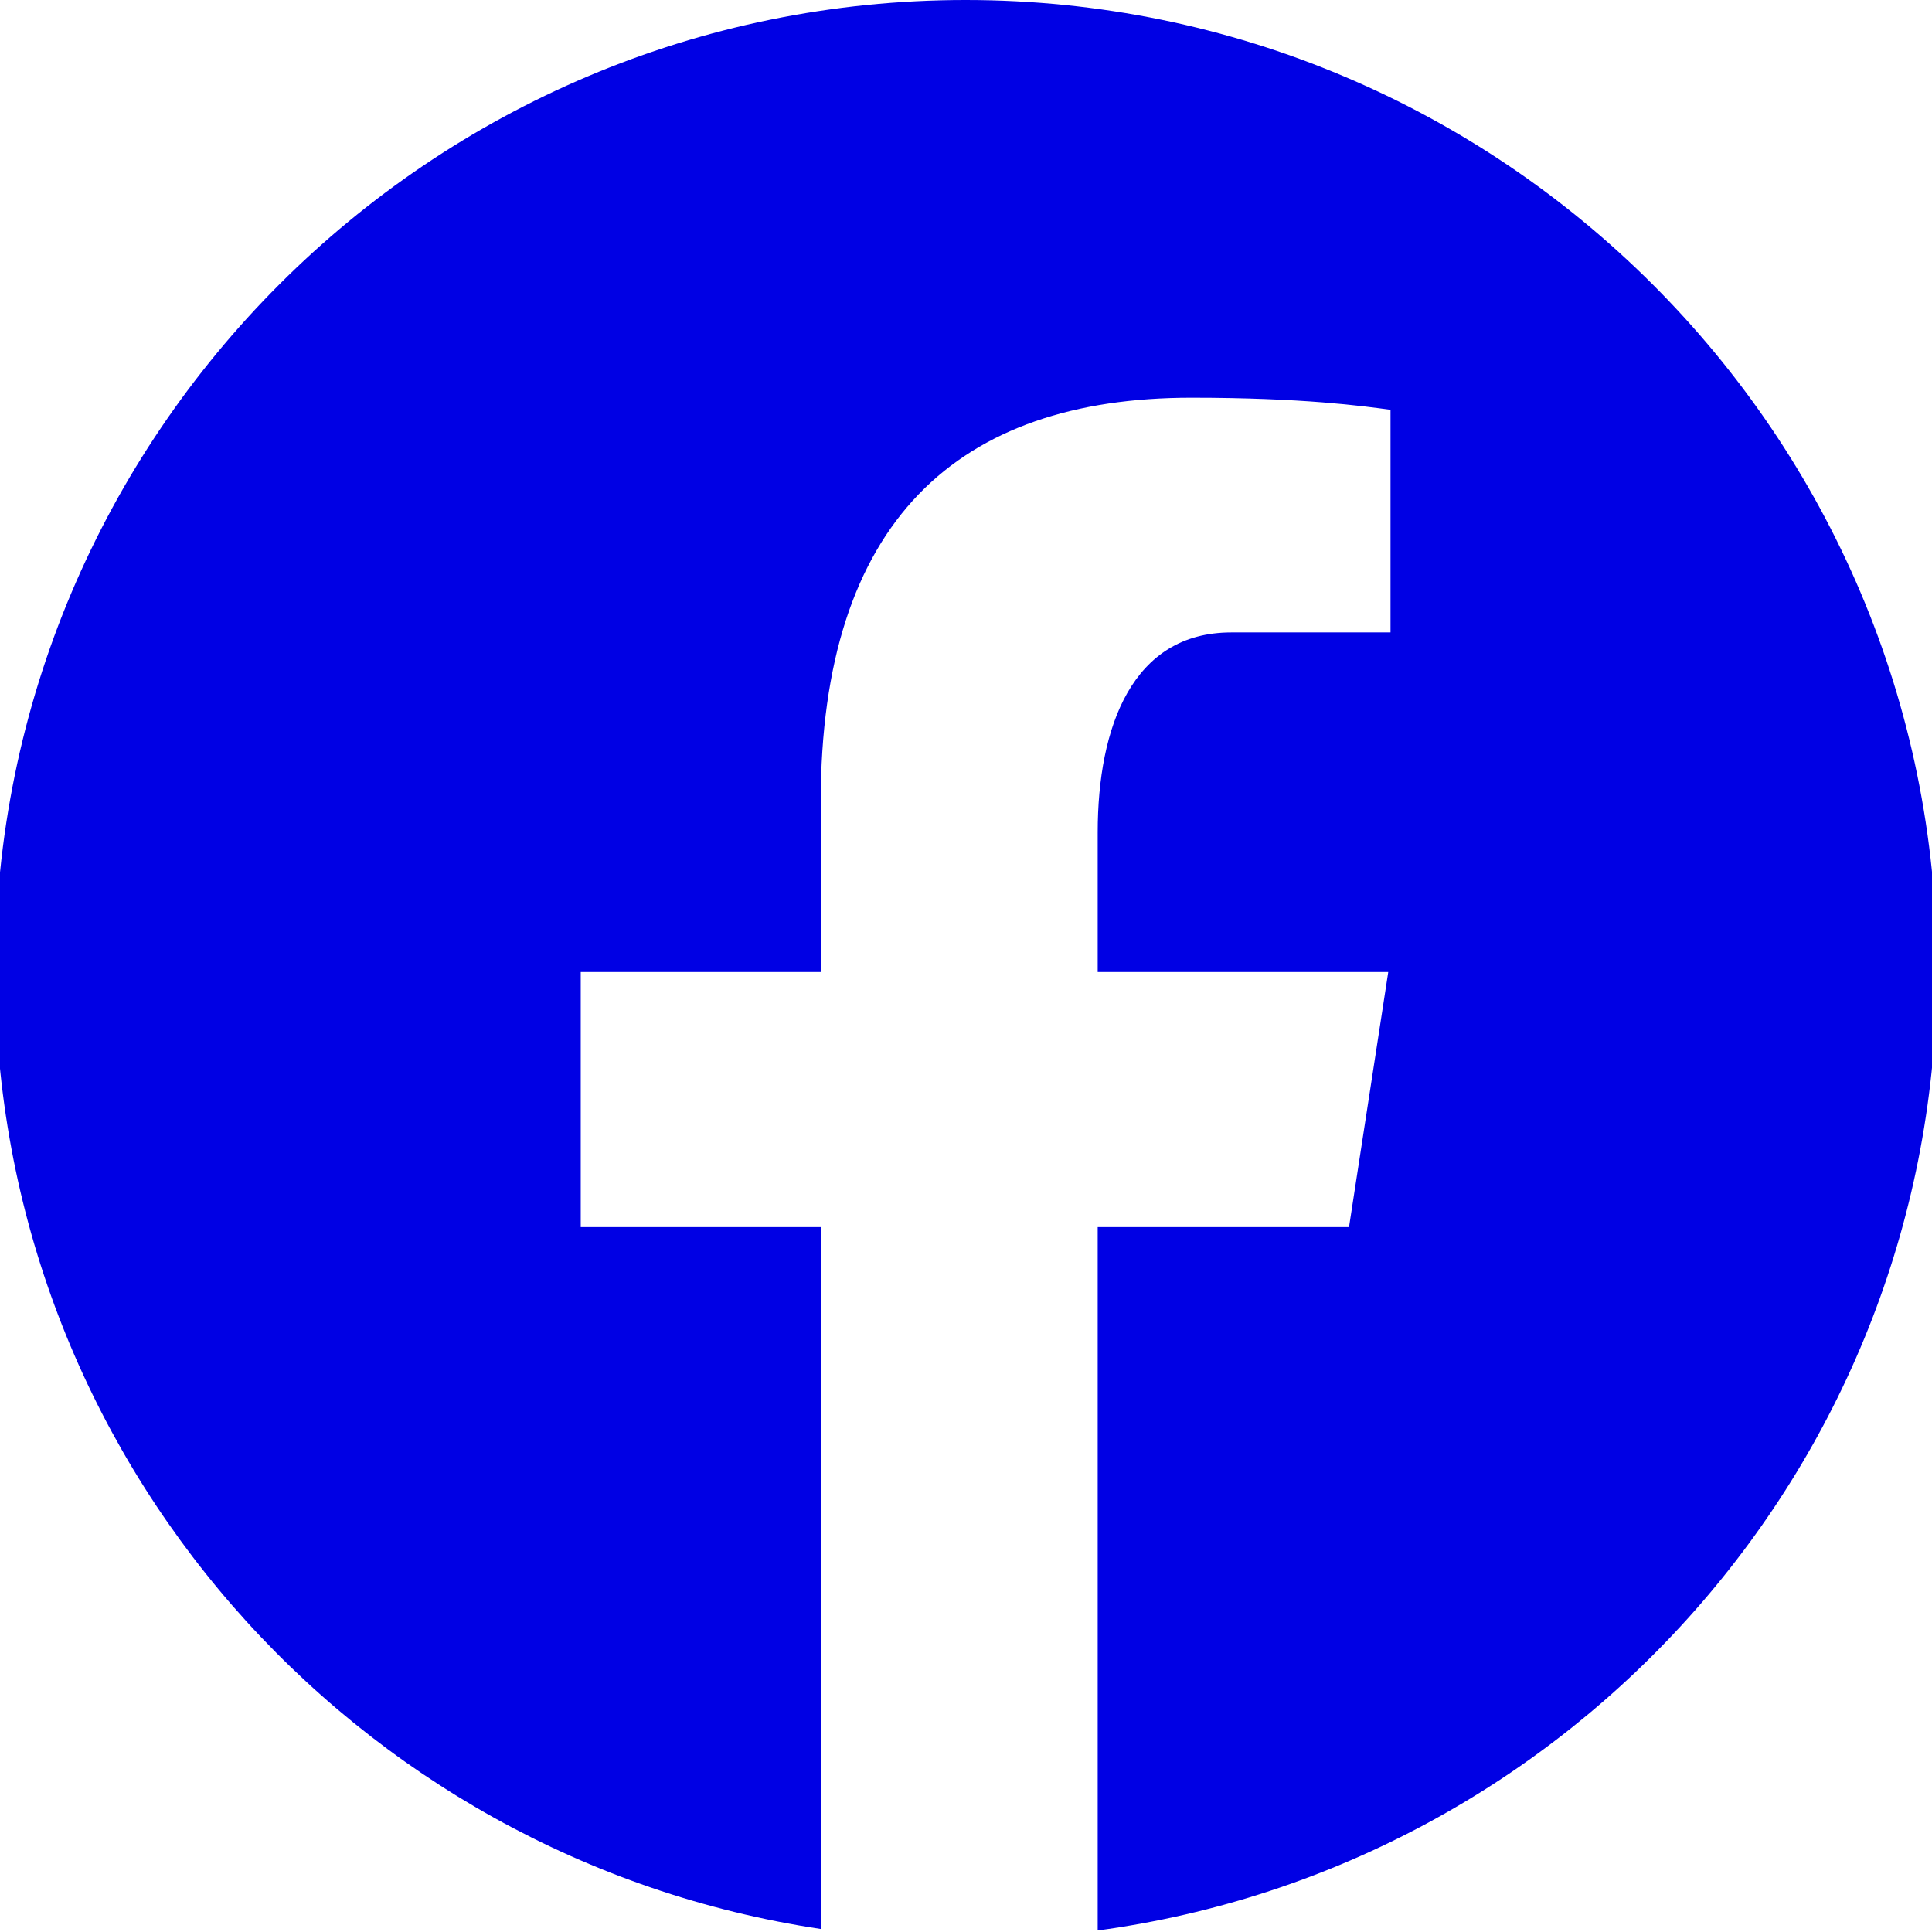<?xml version="1.0" encoding="UTF-8"?>
<svg preserveAspectRatio="xMidYMid slice" width="68px" height="68px" xmlns="http://www.w3.org/2000/svg" id="Layer_1" data-name="Layer 1" viewBox="0 0 25.73 25.6">
  <defs>
    <style>
      .cls-1 {
        fill: #0000e4;
      }
    </style>
  </defs>
  <path class="cls-1" d="m12.86,0C5.76,0,0,5.76,0,12.86c0,6.45,4.75,11.77,10.94,12.7v-9.3h-3.18v-3.38h3.18v-2.25c0-3.73,1.82-5.36,4.91-5.36,1.48,0,2.27.11,2.64.16v2.95h-2.11c-1.31,0-1.77,1.25-1.77,2.65v1.85h3.85l-.52,3.38h-3.33v9.32c6.28-.85,11.12-6.22,11.12-12.73C25.73,5.76,19.97,0,12.86,0Z"></path>
</svg>

